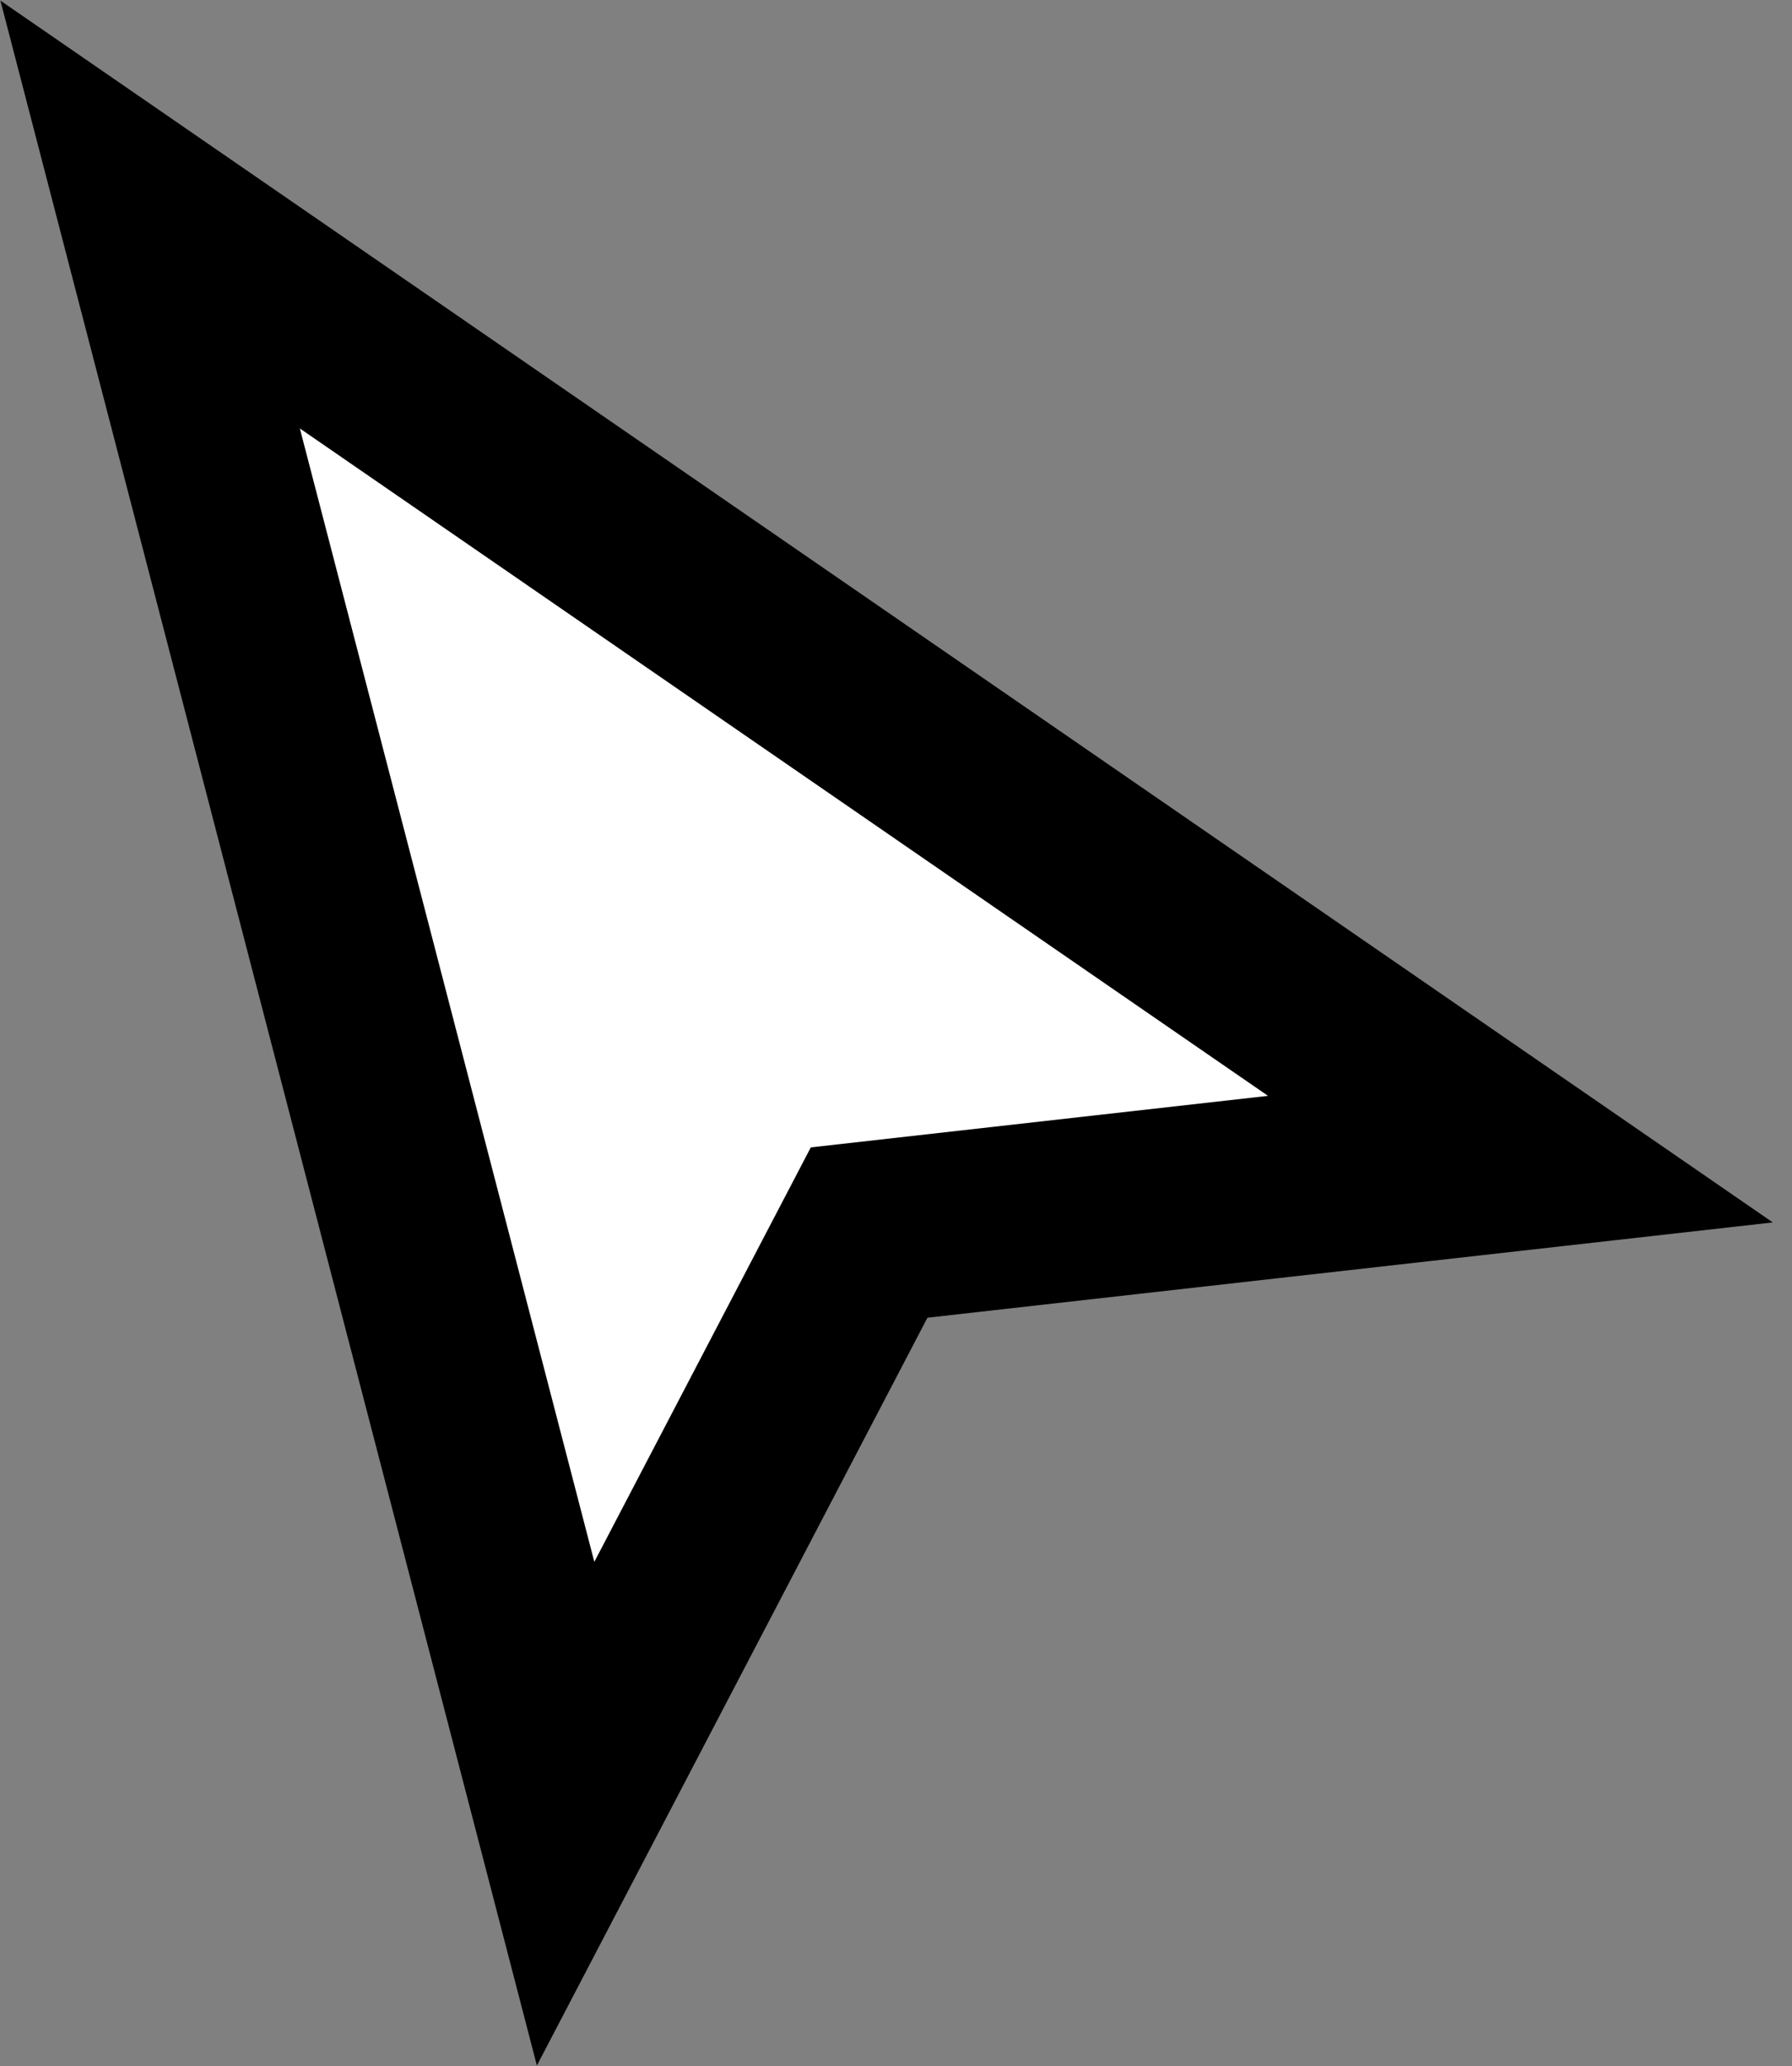 <svg width="59" height="68" viewBox="0 0 59 68" fill="none" xmlns="http://www.w3.org/2000/svg">
<rect x="0" y="0" width="59" height="68" fill="#808080" stroke="none"/>
<path d="M18.622 59.688L4.943 7.06L50.058 38.147L28.615 40.563L18.622 59.688Z" fill="white" stroke="black" stroke-width="6"/>
</svg>
